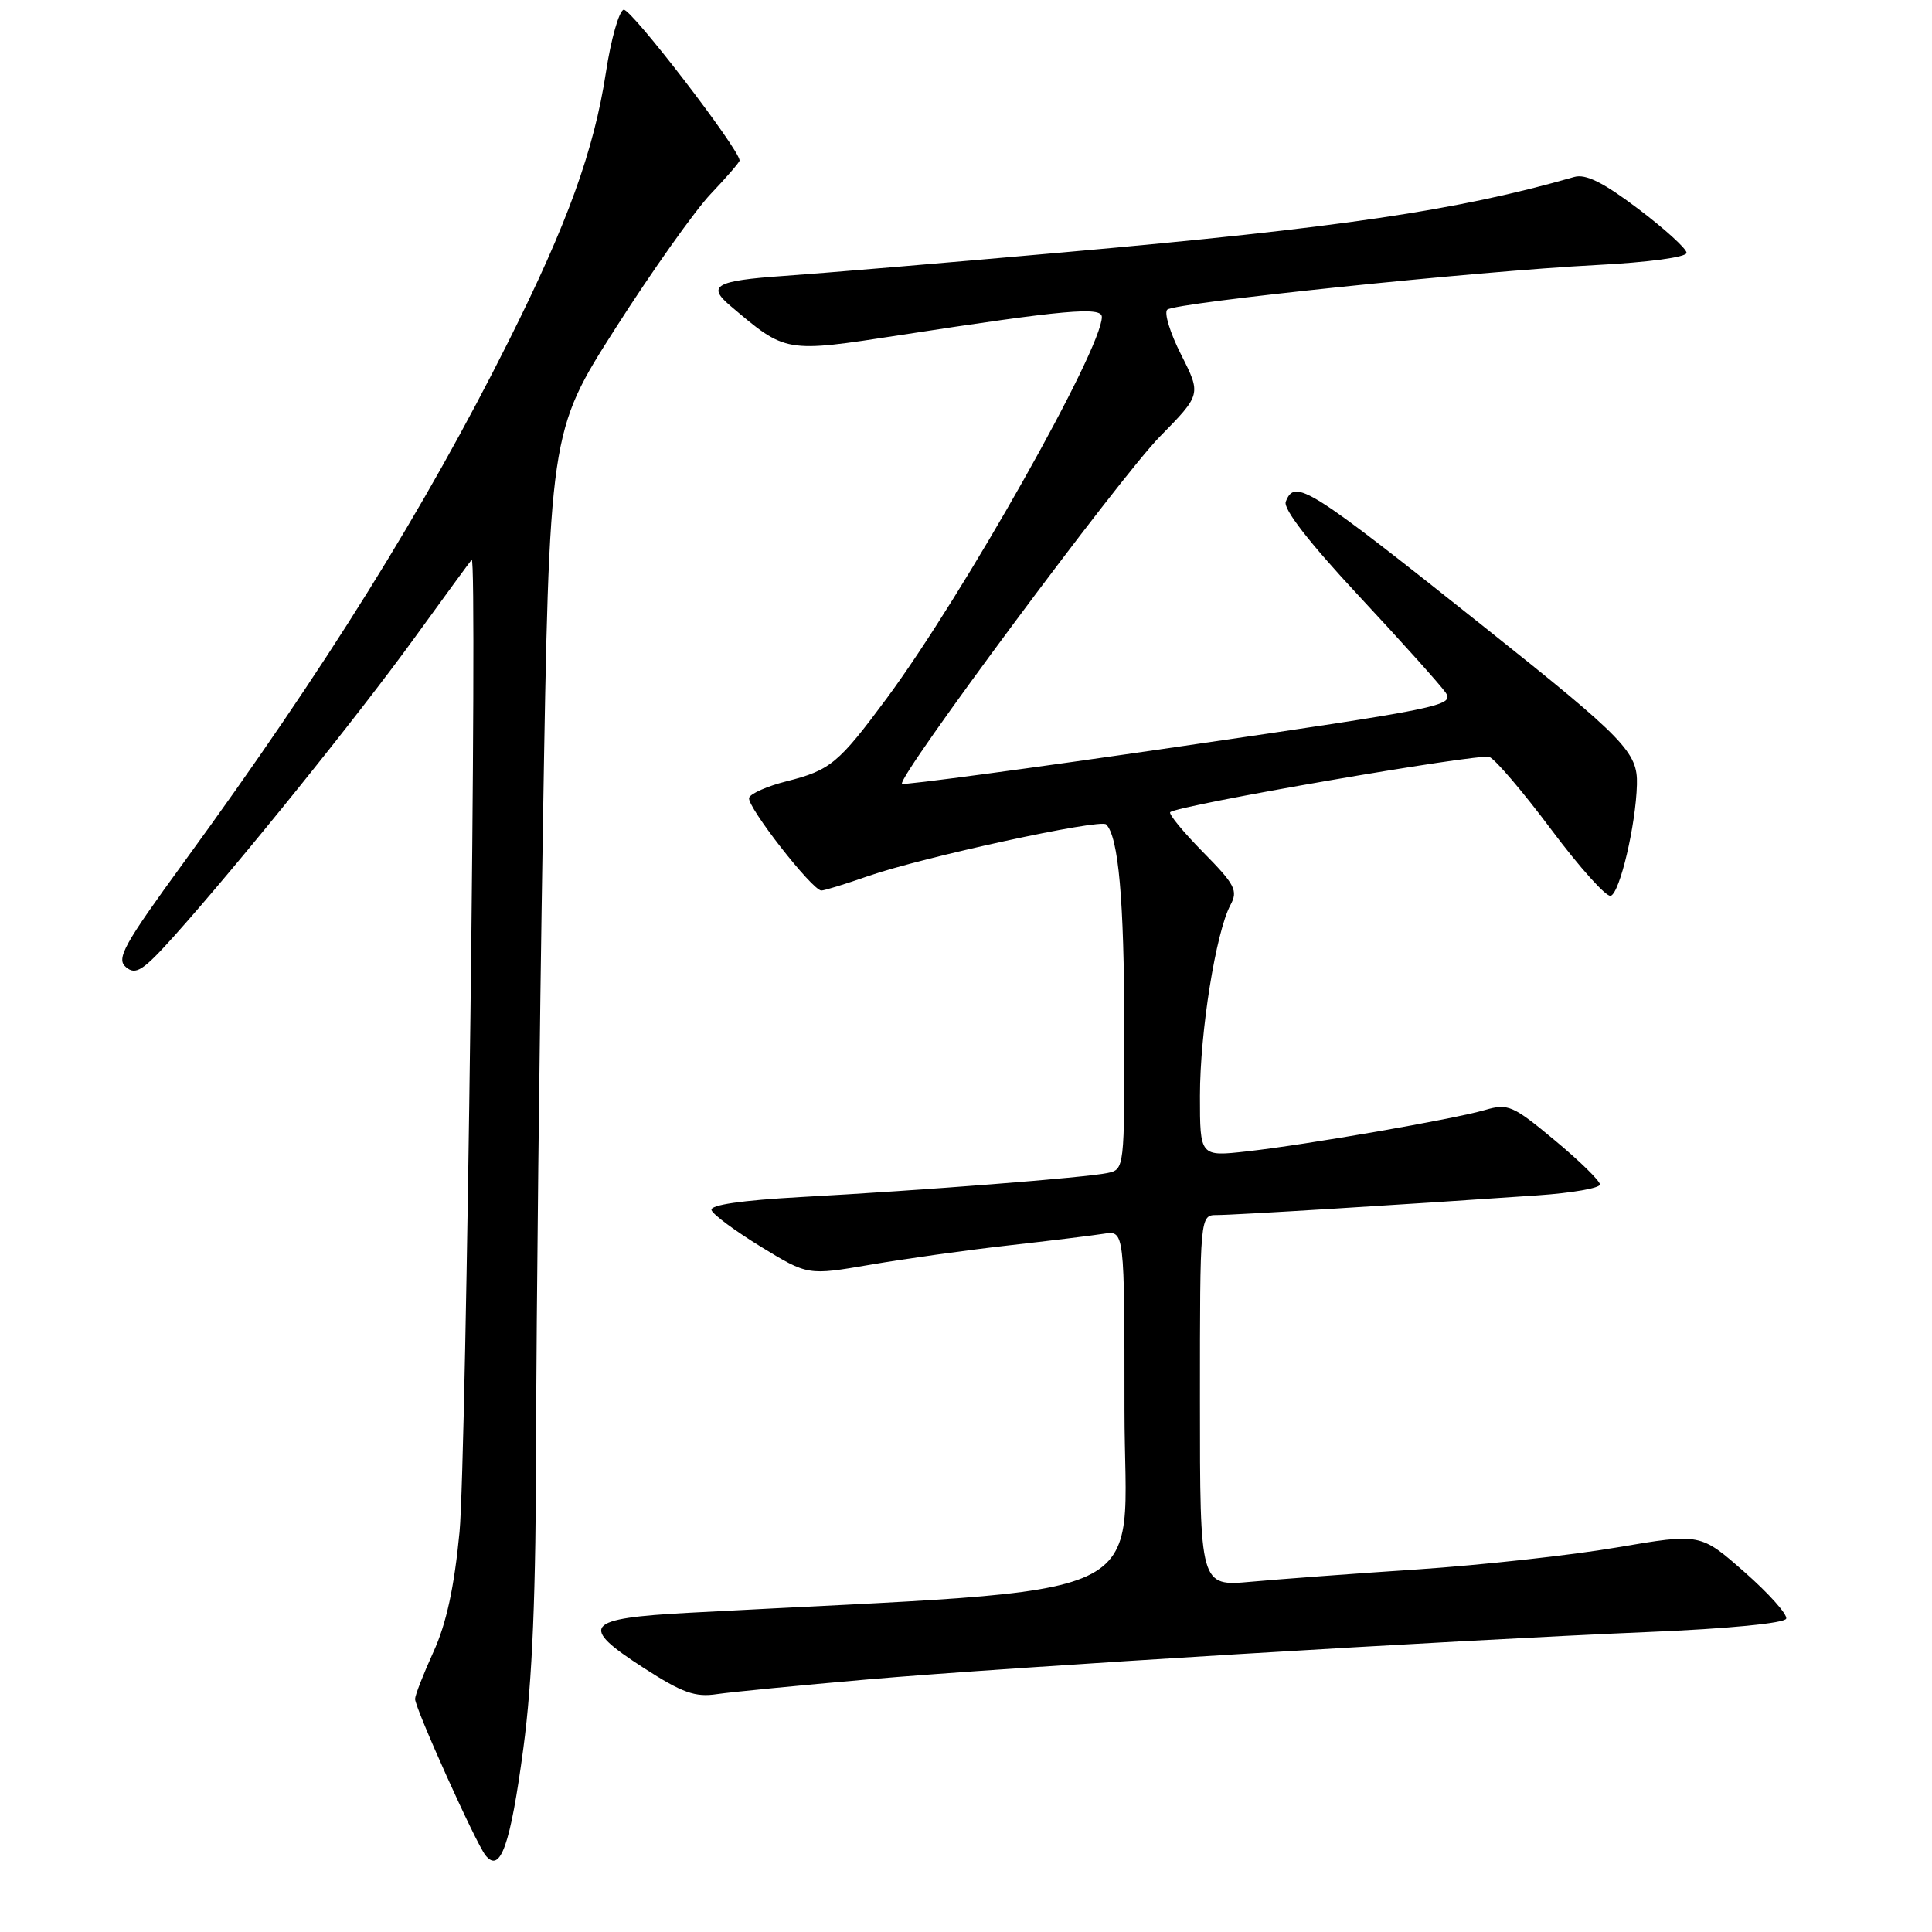 <?xml version="1.0" encoding="UTF-8" standalone="no"?>
<!DOCTYPE svg PUBLIC "-//W3C//DTD SVG 1.1//EN" "http://www.w3.org/Graphics/SVG/1.1/DTD/svg11.dtd" >
<svg xmlns="http://www.w3.org/2000/svg" xmlns:xlink="http://www.w3.org/1999/xlink" version="1.1" viewBox="0 0 256 256">
 <g >
 <path fill="currentColor"
d=" M 69.35 231.63 C 70.55 222.62 71.01 211.33 71.04 190.36 C 71.07 174.49 71.47 138.04 71.94 109.36 C 72.79 57.23 72.79 57.23 81.58 43.46 C 86.41 35.90 92.08 27.90 94.18 25.69 C 96.28 23.48 98.00 21.49 98.00 21.27 C 98.00 19.80 83.53 0.99 82.63 1.29 C 82.01 1.50 80.95 5.23 80.29 9.58 C 78.70 19.95 75.19 29.65 67.37 45.25 C 56.25 67.45 43.13 88.51 24.41 114.19 C 16.35 125.25 15.36 127.05 16.70 128.16 C 18.00 129.25 18.97 128.61 23.13 123.97 C 31.68 114.42 47.45 94.85 54.94 84.50 C 58.92 79.00 62.33 74.35 62.50 74.17 C 63.30 73.36 61.79 193.63 60.89 203.00 C 60.19 210.32 59.15 215.13 57.44 218.87 C 56.10 221.82 55.00 224.64 55.00 225.12 C 55.00 226.36 63.04 244.22 64.33 245.84 C 66.29 248.31 67.63 244.53 69.35 231.63 Z  M 115.00 222.53 C 134.09 220.88 192.30 217.35 218.42 216.25 C 229.05 215.81 236.48 215.08 236.68 214.48 C 236.86 213.92 234.38 211.14 231.16 208.31 C 225.31 203.16 225.31 203.16 214.27 205.04 C 208.20 206.08 196.32 207.38 187.87 207.95 C 179.41 208.51 169.46 209.25 165.75 209.59 C 159.00 210.20 159.00 210.20 159.00 185.60 C 159.00 161.00 159.00 161.00 161.25 161.00 C 163.41 161.01 186.46 159.59 203.75 158.39 C 208.29 158.08 212.00 157.43 212.00 156.95 C 212.00 156.47 209.31 153.83 206.02 151.10 C 200.46 146.47 199.82 146.19 196.77 147.08 C 192.53 148.31 173.27 151.66 165.25 152.56 C 159.00 153.26 159.00 153.26 159.00 145.22 C 159.00 136.72 161.11 123.54 163.04 119.92 C 164.07 118.01 163.66 117.22 159.41 112.91 C 156.77 110.23 154.82 107.85 155.06 107.62 C 156.00 106.71 196.00 99.79 197.35 100.30 C 198.14 100.61 201.83 104.95 205.57 109.95 C 209.31 114.95 212.84 118.89 213.43 118.70 C 214.64 118.31 216.76 109.31 216.90 103.95 C 217.02 99.70 215.31 97.92 197.00 83.34 C 173.29 64.45 171.57 63.36 170.37 66.48 C 170.01 67.43 173.45 71.87 180.02 78.92 C 185.64 84.95 190.82 90.72 191.53 91.74 C 192.77 93.50 191.15 93.84 156.36 98.91 C 136.31 101.84 119.73 104.06 119.52 103.86 C 118.78 103.11 148.31 63.35 153.66 57.88 C 159.17 52.27 159.17 52.27 156.51 47.01 C 155.04 44.12 154.22 41.43 154.67 41.03 C 155.73 40.09 195.79 35.93 211.50 35.12 C 218.44 34.76 223.49 34.08 223.48 33.50 C 223.47 32.95 220.59 30.33 217.07 27.67 C 212.44 24.17 210.11 23.01 208.59 23.45 C 193.11 27.89 177.61 30.18 141.00 33.43 C 125.32 34.83 108.56 36.24 103.75 36.57 C 94.84 37.19 93.64 37.87 96.75 40.50 C 104.17 46.79 103.97 46.76 119.36 44.39 C 141.14 41.04 146.00 40.61 146.00 42.00 C 146.00 46.28 127.67 78.77 117.52 92.50 C 111.11 101.15 110.04 102.05 104.24 103.52 C 101.69 104.16 99.45 105.15 99.26 105.71 C 98.90 106.80 107.63 118.00 108.84 118.00 C 109.24 118.00 112.03 117.14 115.03 116.09 C 122.21 113.59 145.79 108.46 146.57 109.24 C 148.21 110.88 148.95 119.20 148.98 136.23 C 149.00 154.86 148.99 154.96 146.75 155.43 C 143.89 156.04 122.17 157.74 106.21 158.61 C 98.24 159.05 94.05 159.66 94.28 160.35 C 94.48 160.94 97.43 163.12 100.84 165.21 C 107.04 169.00 107.04 169.00 115.27 167.59 C 119.80 166.81 128.00 165.66 133.50 165.04 C 139.00 164.42 144.74 163.72 146.25 163.48 C 149.00 163.05 149.00 163.05 149.00 186.82 C 149.00 213.09 155.03 210.28 91.30 213.70 C 77.45 214.44 76.64 215.43 85.28 221.00 C 90.41 224.31 92.11 224.92 95.00 224.48 C 96.92 224.20 105.92 223.32 115.00 222.53 Z "/>
</g>
</svg>